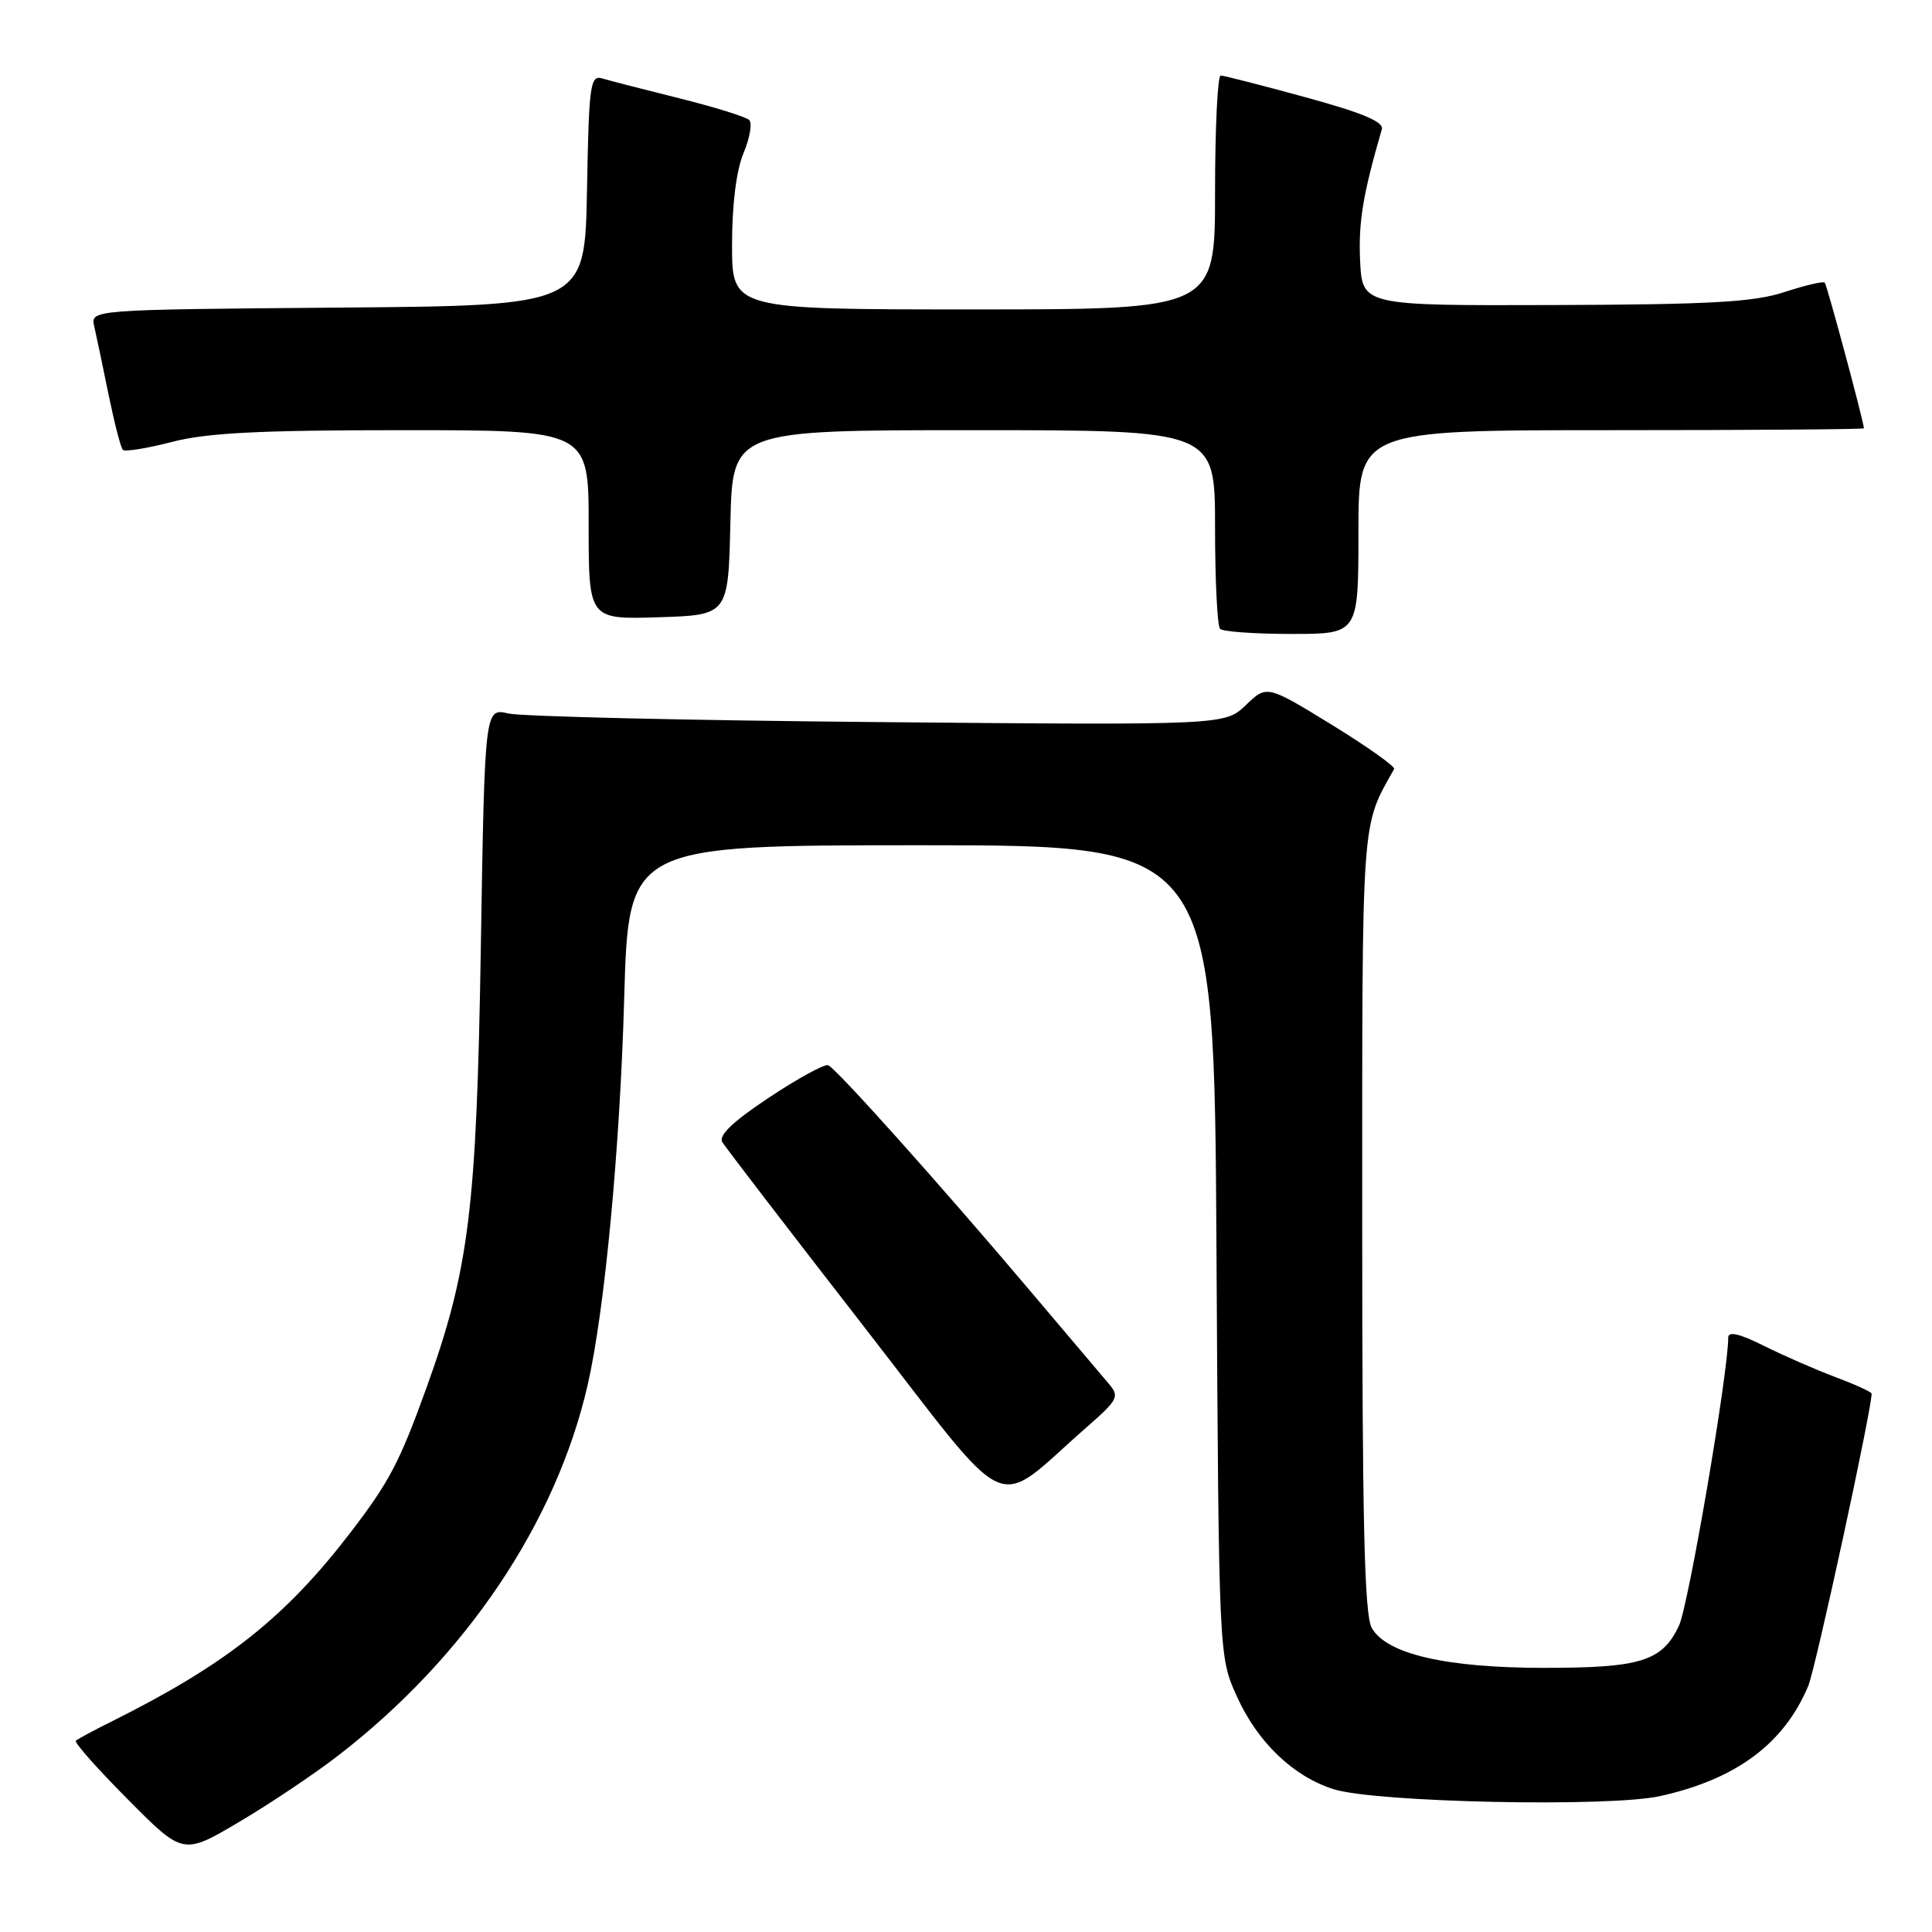 <?xml version="1.0" encoding="UTF-8" standalone="no"?>
<!DOCTYPE svg PUBLIC "-//W3C//DTD SVG 1.1//EN" "http://www.w3.org/Graphics/SVG/1.1/DTD/svg11.dtd" >
<svg xmlns="http://www.w3.org/2000/svg" xmlns:xlink="http://www.w3.org/1999/xlink" version="1.1" viewBox="0 0 256 256">
 <g >
 <path fill="currentColor"
d=" M 44.80 232.63 C 61.70 219.59 73.69 201.77 77.87 183.50 C 80.12 173.71 82.15 152.20 82.71 132.25 C 83.29 112.00 83.29 112.00 122.09 112.00 C 160.89 112.00 160.89 112.00 161.19 165.75 C 161.50 219.50 161.50 219.50 163.88 224.76 C 166.63 230.86 171.36 235.39 176.72 237.08 C 182.30 238.84 213.23 239.49 219.99 237.99 C 230.07 235.75 236.40 231.04 239.60 223.40 C 240.58 221.06 248.00 186.84 248.00 184.66 C 248.00 184.45 245.86 183.47 243.25 182.49 C 240.64 181.51 236.36 179.64 233.75 178.34 C 230.50 176.71 229.00 176.37 229.00 177.23 C 228.99 182.01 223.73 212.76 222.47 215.42 C 220.24 220.12 217.42 221.00 204.63 221.00 C 191.64 221.00 183.74 219.18 181.77 215.72 C 180.79 214.01 180.50 201.74 180.50 162.00 C 180.50 107.43 180.34 109.72 184.73 101.90 C 184.91 101.58 181.19 98.94 176.46 96.03 C 167.86 90.76 167.86 90.76 165.08 93.43 C 162.29 96.09 162.29 96.09 116.40 95.68 C 91.15 95.46 69.09 94.94 67.36 94.54 C 64.23 93.81 64.23 93.81 63.71 125.65 C 63.15 160.28 62.16 168.23 56.47 184.00 C 52.93 193.79 51.57 196.38 46.43 203.08 C 37.82 214.30 30.00 220.50 15.00 228.00 C 12.52 229.23 10.30 230.43 10.05 230.65 C 9.81 230.88 12.91 234.38 16.94 238.43 C 24.26 245.81 24.26 245.81 31.68 241.42 C 35.77 239.01 41.67 235.05 44.80 232.63 Z  M 143.99 189.11 C 148.17 185.45 148.37 185.06 146.91 183.34 C 146.05 182.33 141.35 176.78 136.46 171.00 C 124.61 156.99 110.82 141.58 109.74 141.15 C 109.27 140.95 105.74 142.88 101.90 145.43 C 97.07 148.64 95.17 150.46 95.72 151.35 C 96.15 152.06 104.58 163.04 114.45 175.75 C 134.59 201.69 131.31 200.21 143.99 189.11 Z  M 180.00 70.50 C 180.00 57.00 180.00 57.00 213.50 57.00 C 231.93 57.00 246.99 56.89 246.98 56.75 C 246.89 55.61 242.08 37.75 241.79 37.45 C 241.58 37.24 239.18 37.81 236.45 38.70 C 232.43 40.03 226.71 40.35 206.00 40.42 C 180.50 40.50 180.50 40.50 180.22 34.50 C 179.99 29.40 180.60 25.74 183.10 17.13 C 183.39 16.15 180.53 14.95 173.00 12.89 C 167.22 11.31 162.16 10.01 161.75 10.01 C 161.34 10.00 161.00 16.97 161.00 25.50 C 161.00 41.00 161.00 41.00 129.00 41.00 C 97.00 41.00 97.00 41.00 97.00 32.47 C 97.00 27.09 97.56 22.59 98.52 20.29 C 99.36 18.29 99.70 16.31 99.27 15.90 C 98.85 15.48 94.67 14.19 90.00 13.02 C 85.33 11.86 80.72 10.67 79.78 10.39 C 78.21 9.93 78.03 11.24 77.78 25.19 C 77.50 40.50 77.50 40.50 44.73 40.76 C 11.97 41.03 11.97 41.03 12.49 43.26 C 12.77 44.49 13.63 48.56 14.39 52.31 C 15.16 56.05 16.00 59.34 16.28 59.61 C 16.55 59.89 19.48 59.41 22.78 58.56 C 27.43 57.35 34.37 57.00 53.39 57.00 C 78.00 57.00 78.00 57.00 78.00 69.54 C 78.00 82.08 78.00 82.08 87.25 81.79 C 96.50 81.50 96.50 81.50 96.78 69.25 C 97.06 57.00 97.06 57.00 129.03 57.00 C 161.00 57.00 161.00 57.00 161.00 69.83 C 161.00 76.89 161.30 82.97 161.67 83.33 C 162.03 83.70 166.31 84.00 171.17 84.00 C 180.00 84.00 180.00 84.00 180.00 70.50 Z "/>
</g>
</svg>
